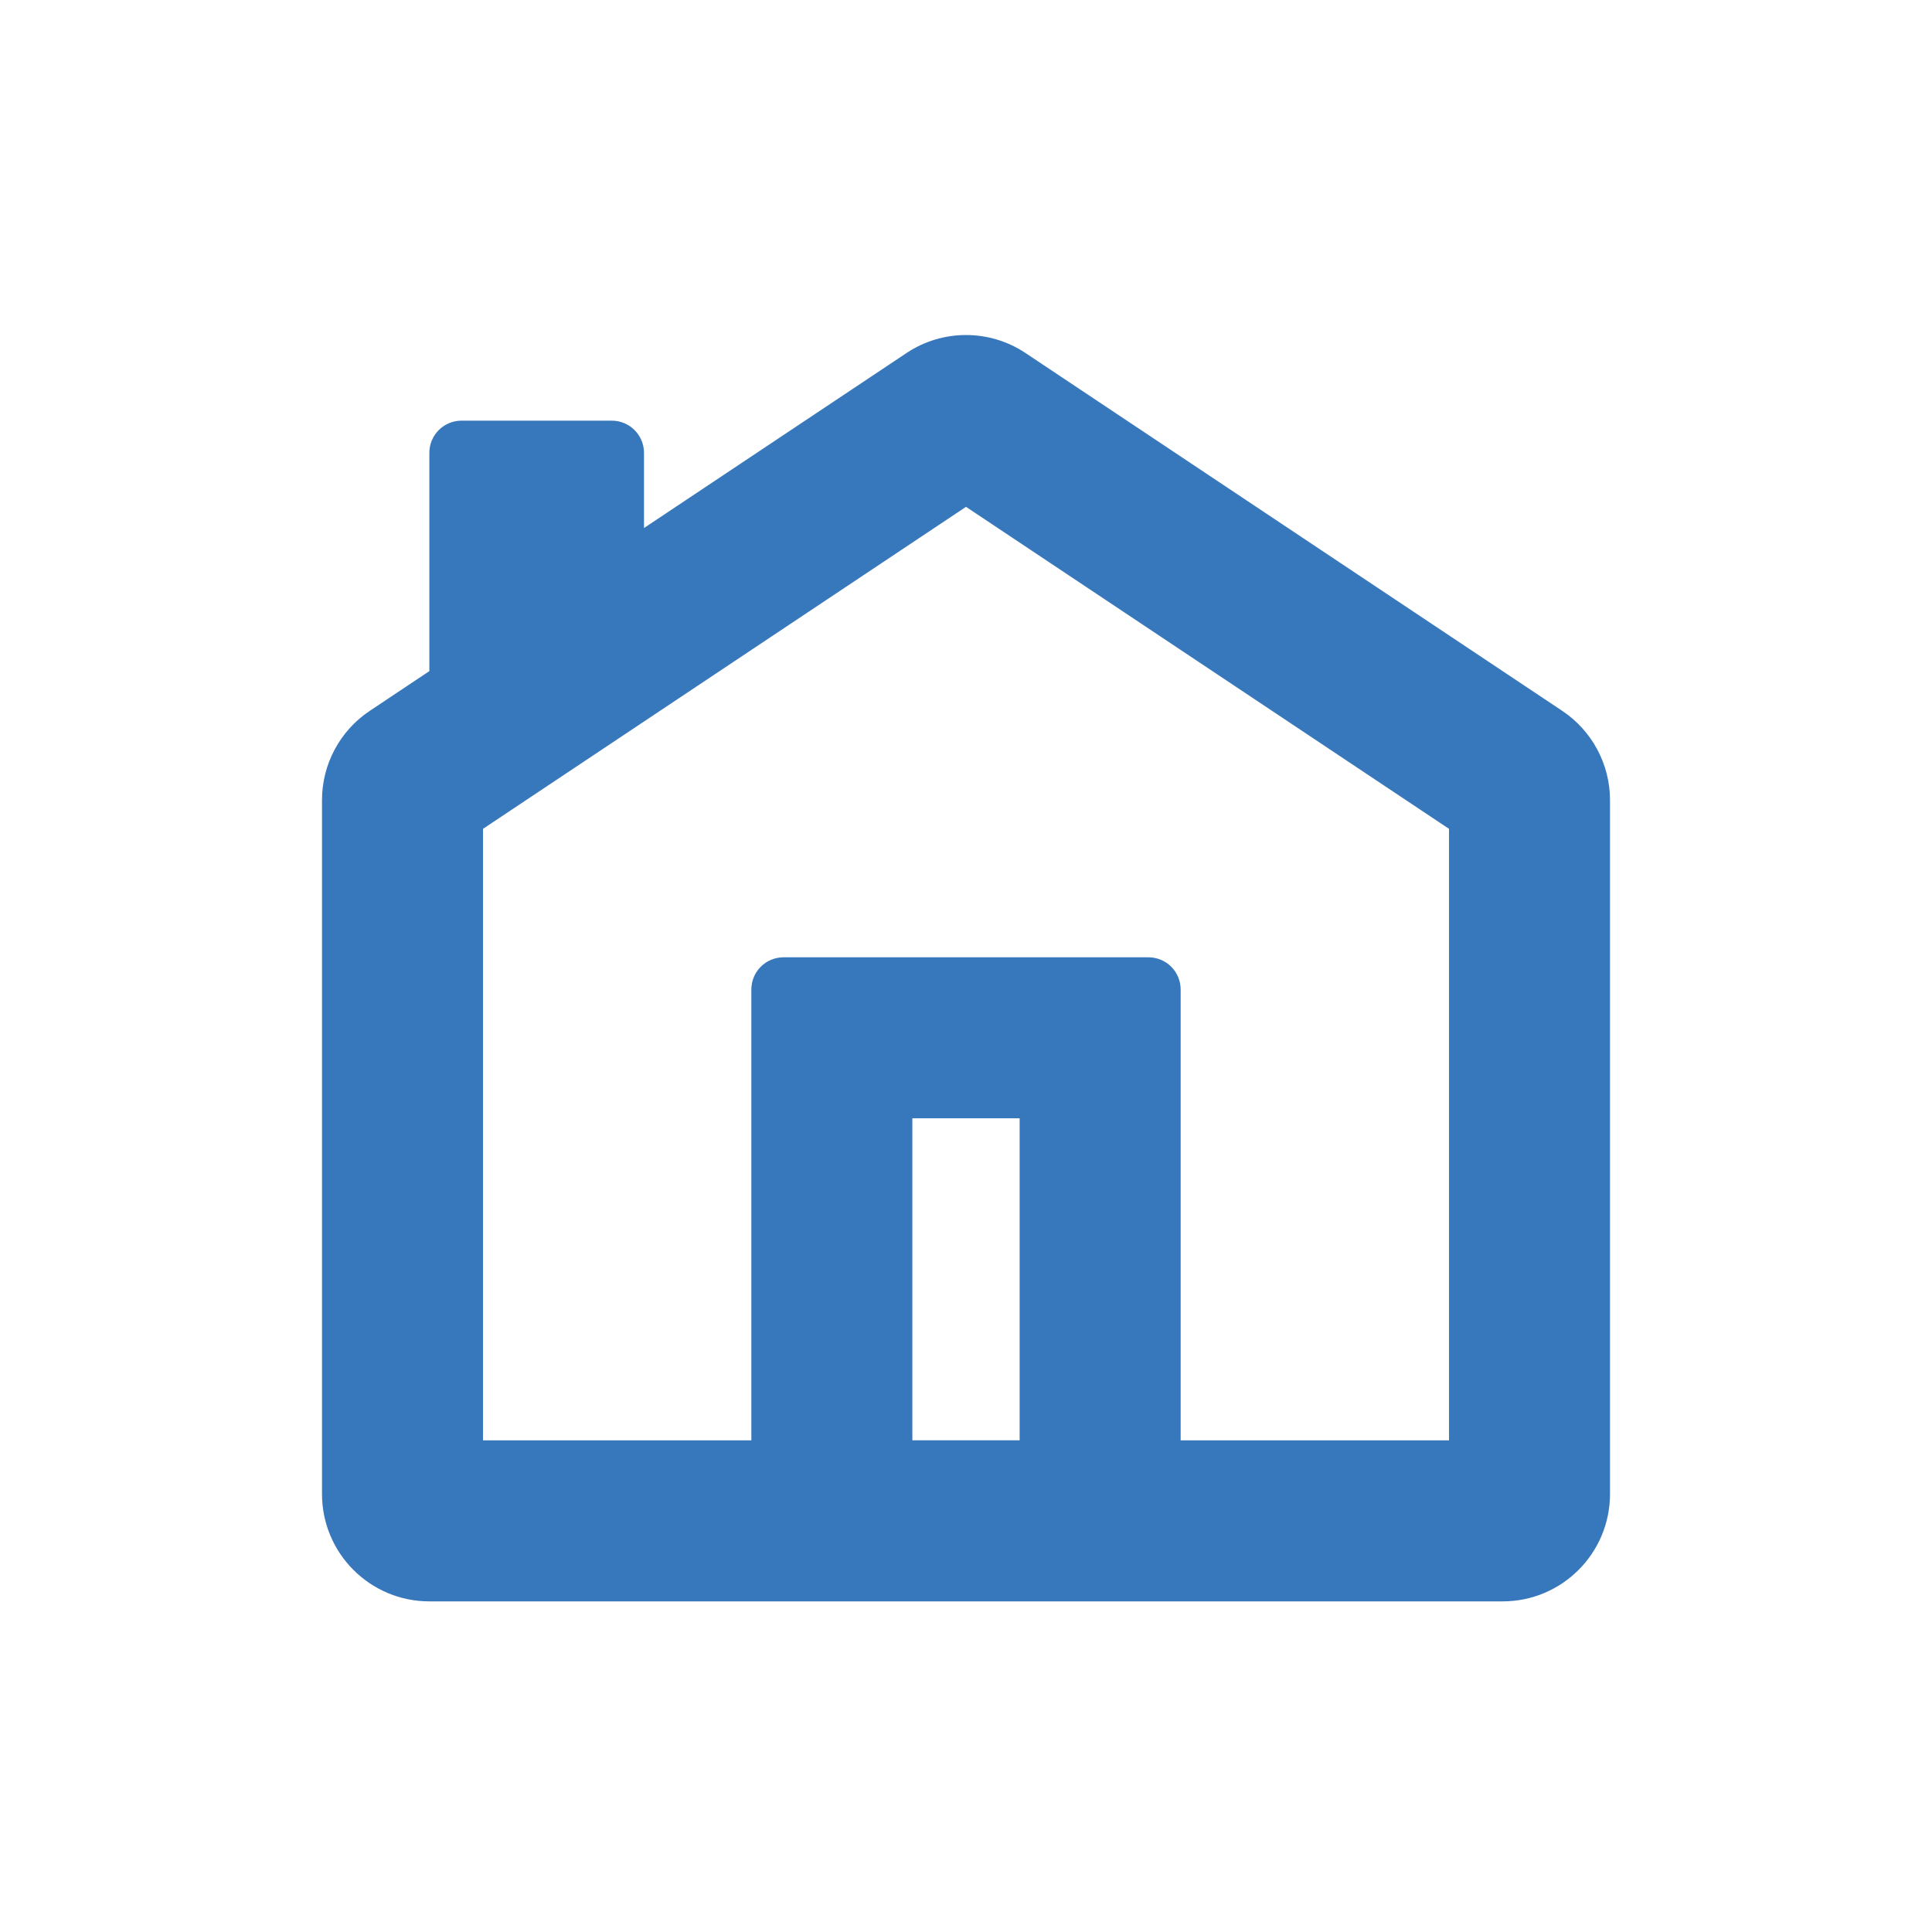 <svg width="32" height="32" viewBox="5 5 30 30" fill="none" xmlns="http://www.w3.org/2000/svg">
    <path fill-rule="evenodd" clip-rule="evenodd" d="M27.5 17.87L20 12.87L12.5 17.87V27.366H16.667V20.365C16.667 20.089 16.89 19.865 17.167 19.865H22.833C23.11 19.865 23.333 20.089 23.333 20.365V27.366H27.5V17.87ZM10.742 16.038C10.278 16.347 10 16.867 10 17.424V28.199C10 29.119 10.746 29.866 11.667 29.866H28.333C29.254 29.866 30 29.119 30 28.199V17.424C30 16.867 29.721 16.347 29.258 16.038L20.924 10.482C20.365 10.109 19.635 10.109 19.076 10.482L15 13.199V12.032C15 11.756 14.776 11.532 14.5 11.532H12.167C11.89 11.532 11.667 11.756 11.667 12.032V15.421L10.742 16.038ZM19.167 27.365V22.365H20.833V27.365H19.167Z" fill="#3777BC"/>
</svg>
